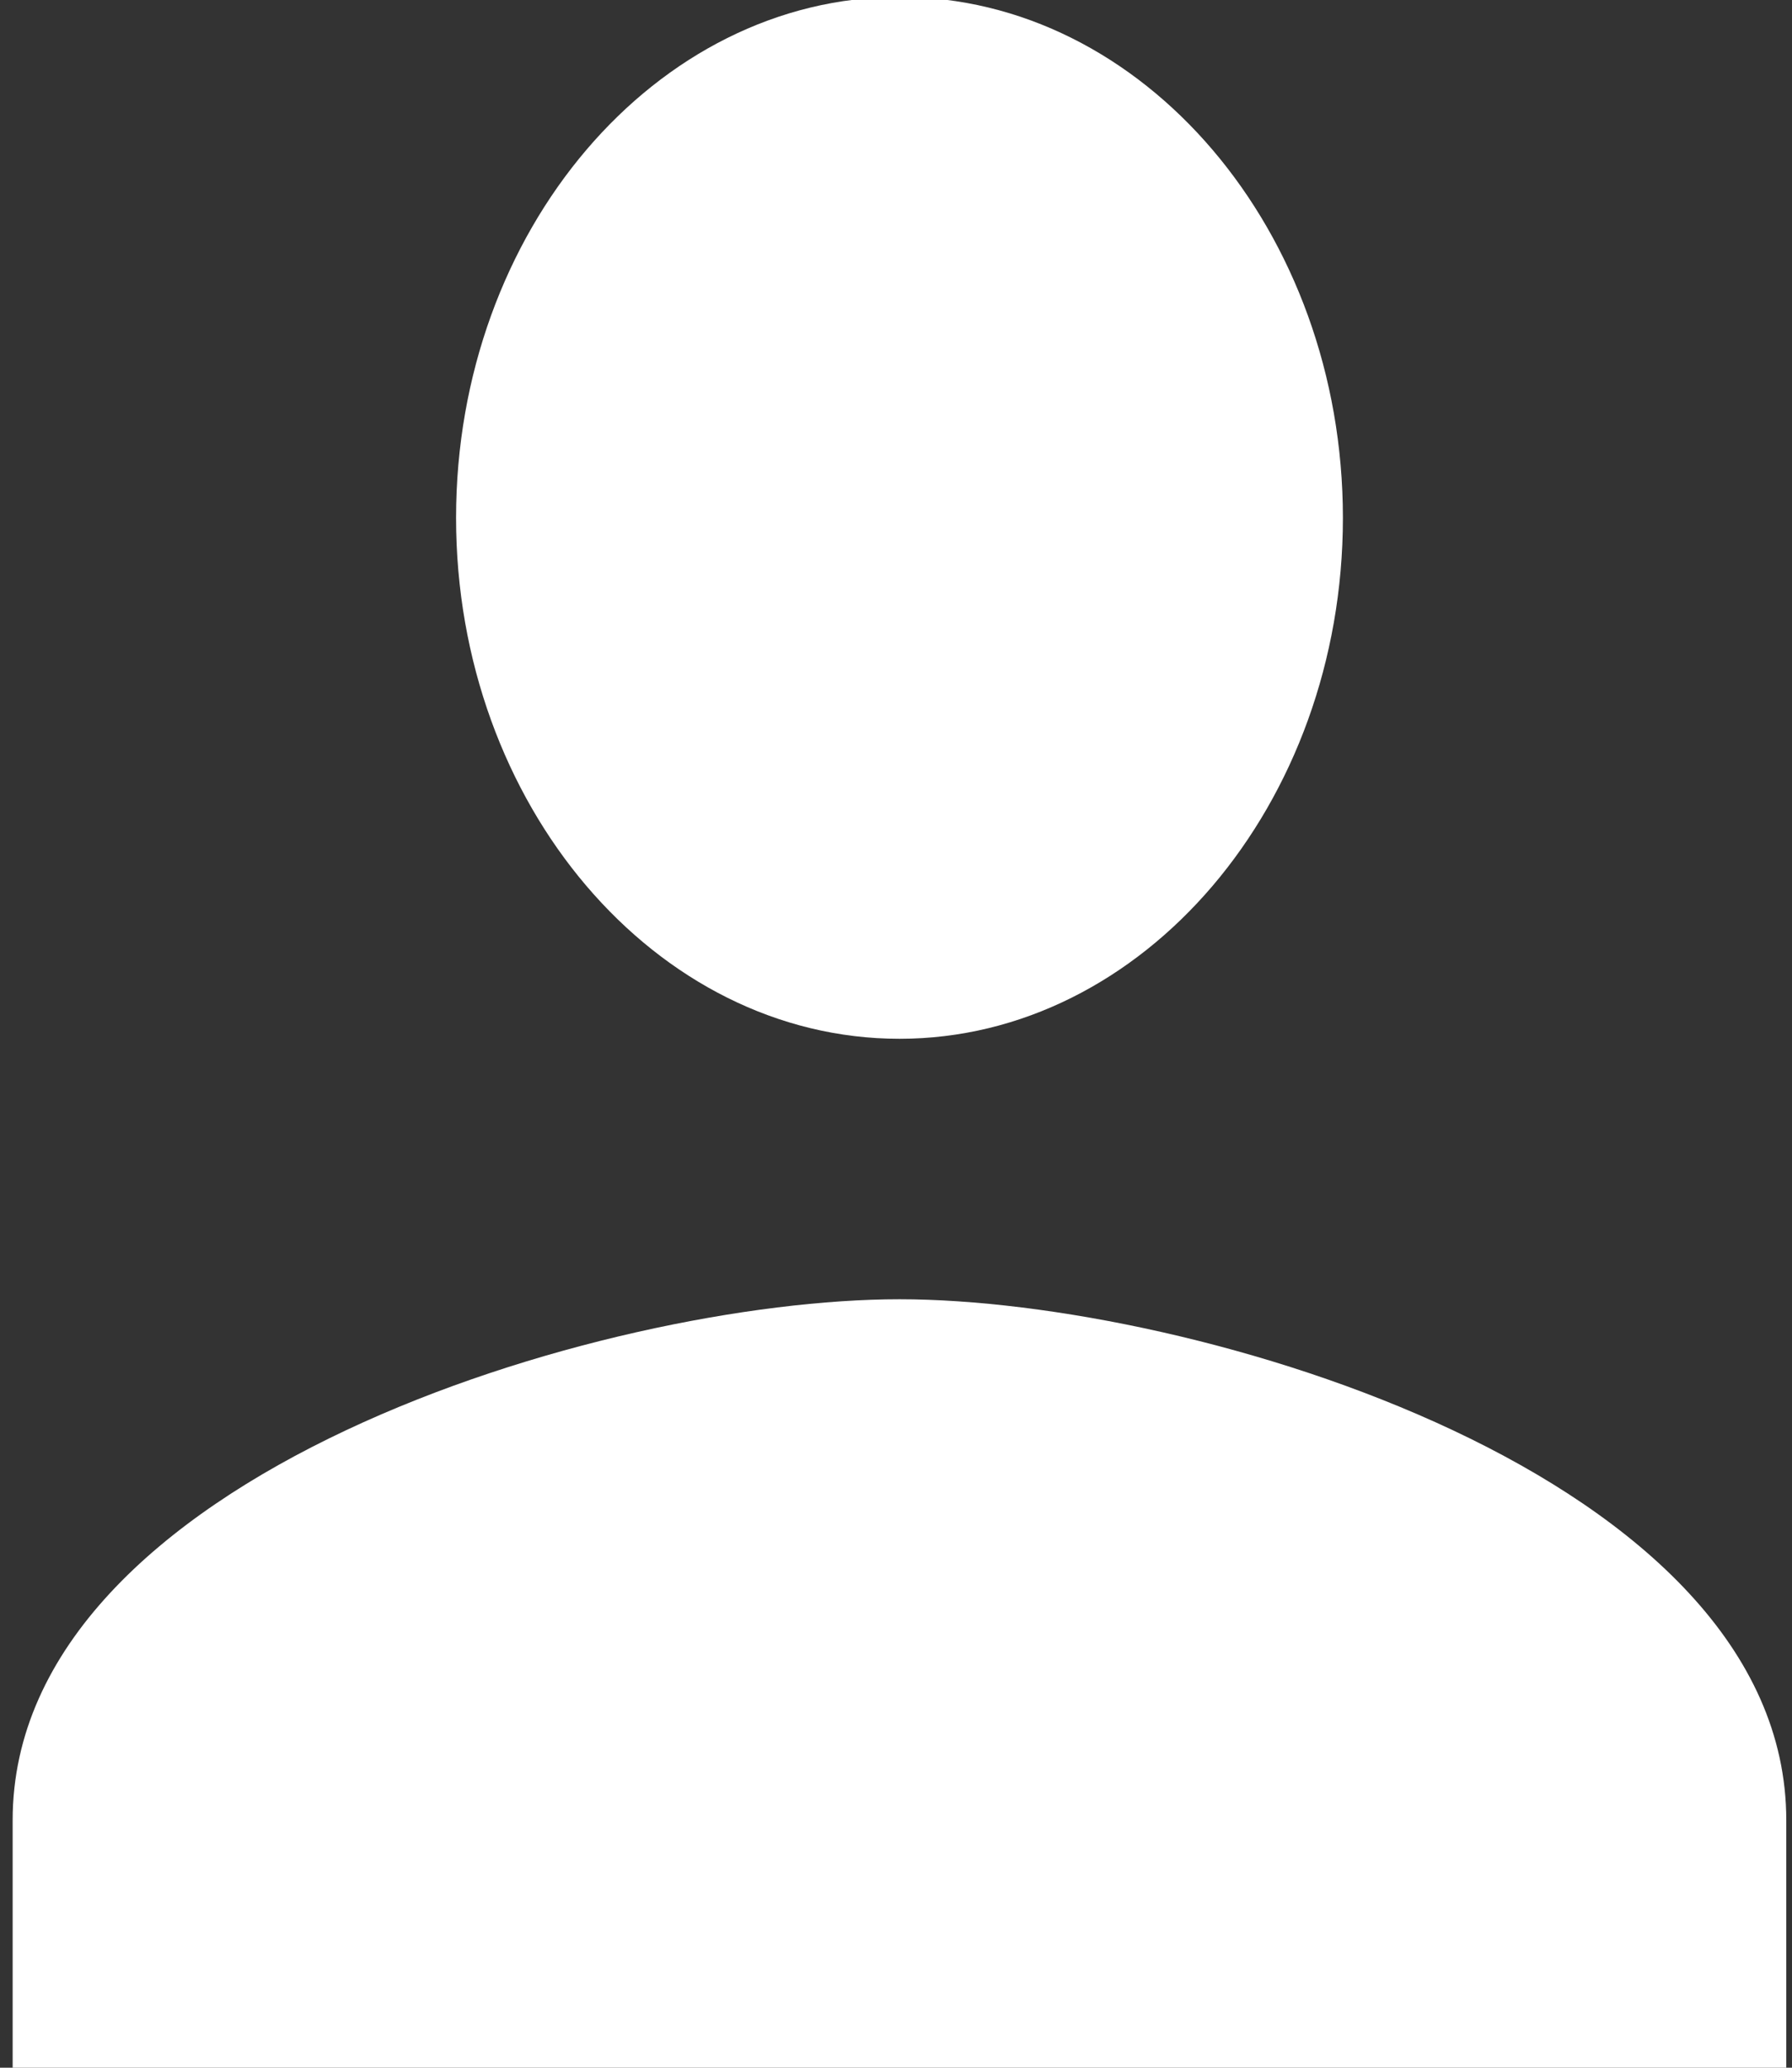 <svg xmlns="http://www.w3.org/2000/svg" xmlns:xlink="http://www.w3.org/1999/xlink" width="52" height="60" viewBox="0 0 52 60">
  <rect x="0" y="0" width="52" height="60" fill="#333333" stroke="none"/>
  <defs>
    <clipPath id="clip-pokaż_zgłoszenia_3">
      <rect width="52" height="60"/>
    </clipPath>
  </defs>
  <g id="pokaż_zgłoszenia_3" data-name="pokaż zgłoszenia – 3" clip-path="url(#clip-pokaż_zgłoszenia_3)">
    <path id="Icon_ionic-md-person" data-name="Icon ionic-md-person" d="M30.234,34.732c7.077,0,12.867-6.8,12.867-15.116S37.311,4.5,30.234,4.5,17.367,11.3,17.367,19.616,23.156,34.732,30.234,34.732Zm0,7.558C21.71,42.29,4.5,47.392,4.5,57.407v7.558H55.967V57.407C55.967,47.392,38.757,42.29,30.234,42.29Z" transform="translate(-4.133 -4.589)" fill="#fff"/>
  </g>
</svg>
